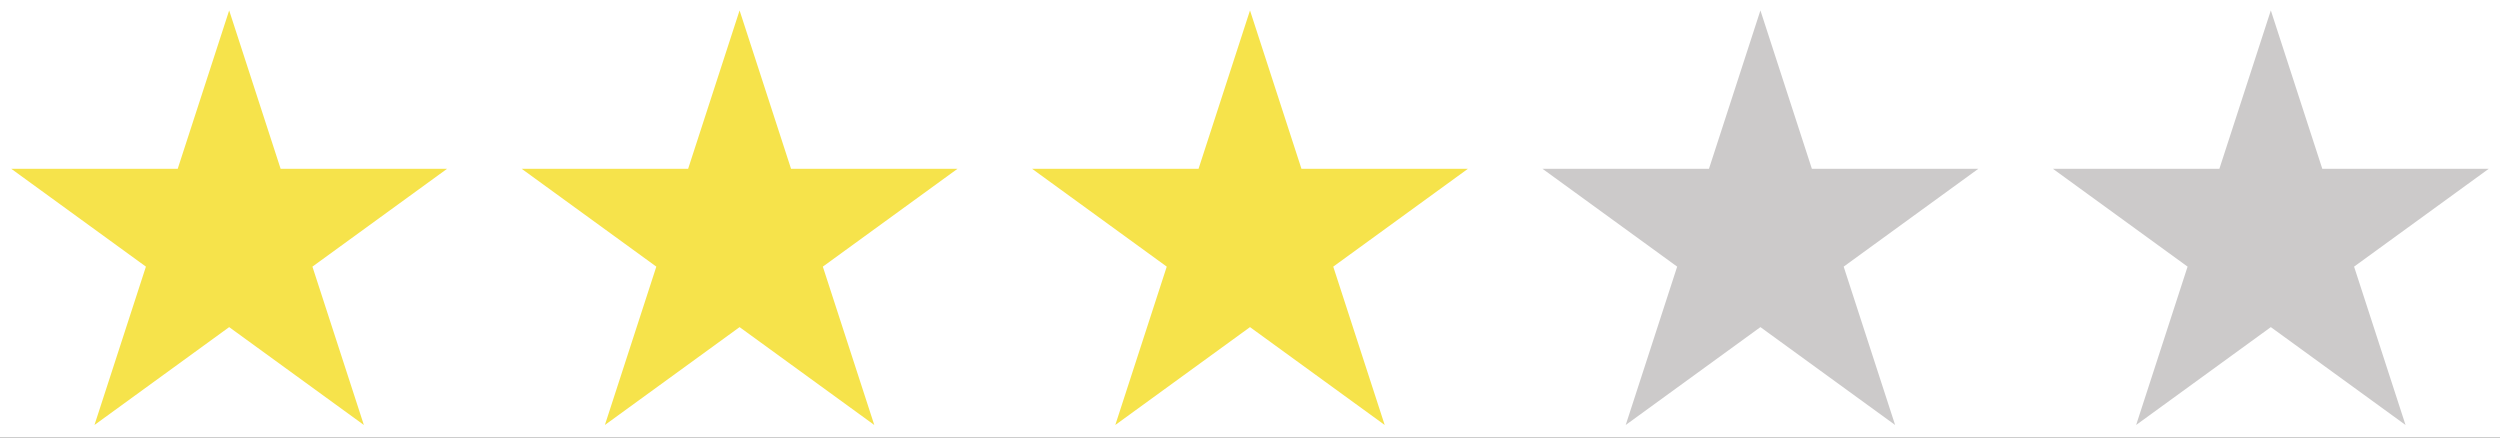 <svg width="240" height="42" viewBox="0 0 240 42" fill="none" xmlns="http://www.w3.org/2000/svg">
<rect x="0" y="0" width="240" height="42" fill="#333333" stroke="none"/>
<g clip-path="url(#clip0)">
<rect width="240" height="42" fill="white"/>
<path d="M22 1L26.939 16.202H42.923L29.992 25.597L34.931 40.798L22 31.403L9.069 40.798L14.008 25.597L1.077 16.202H17.061L22 1Z" fill="#F6E34B"/>
<path d="M71 1L75.939 16.202H91.923L78.992 25.597L83.931 40.798L71 31.403L58.069 40.798L63.008 25.597L50.077 16.202H66.061L71 1Z" fill="#F6E34B"/>
<path d="M120 1L124.939 16.202H140.923L127.992 25.597L132.931 40.798L120 31.403L107.069 40.798L112.008 25.597L99.077 16.202H115.061L120 1Z" fill="#F6E34B"/>
<path d="M169 1L173.939 16.202H189.923L176.992 25.597L181.931 40.798L169 31.403L156.069 40.798L161.008 25.597L148.077 16.202H164.061L169 1Z" fill="#CCCACA"/>
<path d="M218 1L222.939 16.202H238.923L225.992 25.597L230.931 40.798L218 31.403L205.069 40.798L210.008 25.597L197.077 16.202H213.061L218 1Z" fill="#CCCACA"/>
</g>
<defs>
<clipPath id="clip0">
<rect width="240" height="42" fill="white"/>
</clipPath>
</defs>
</svg>
